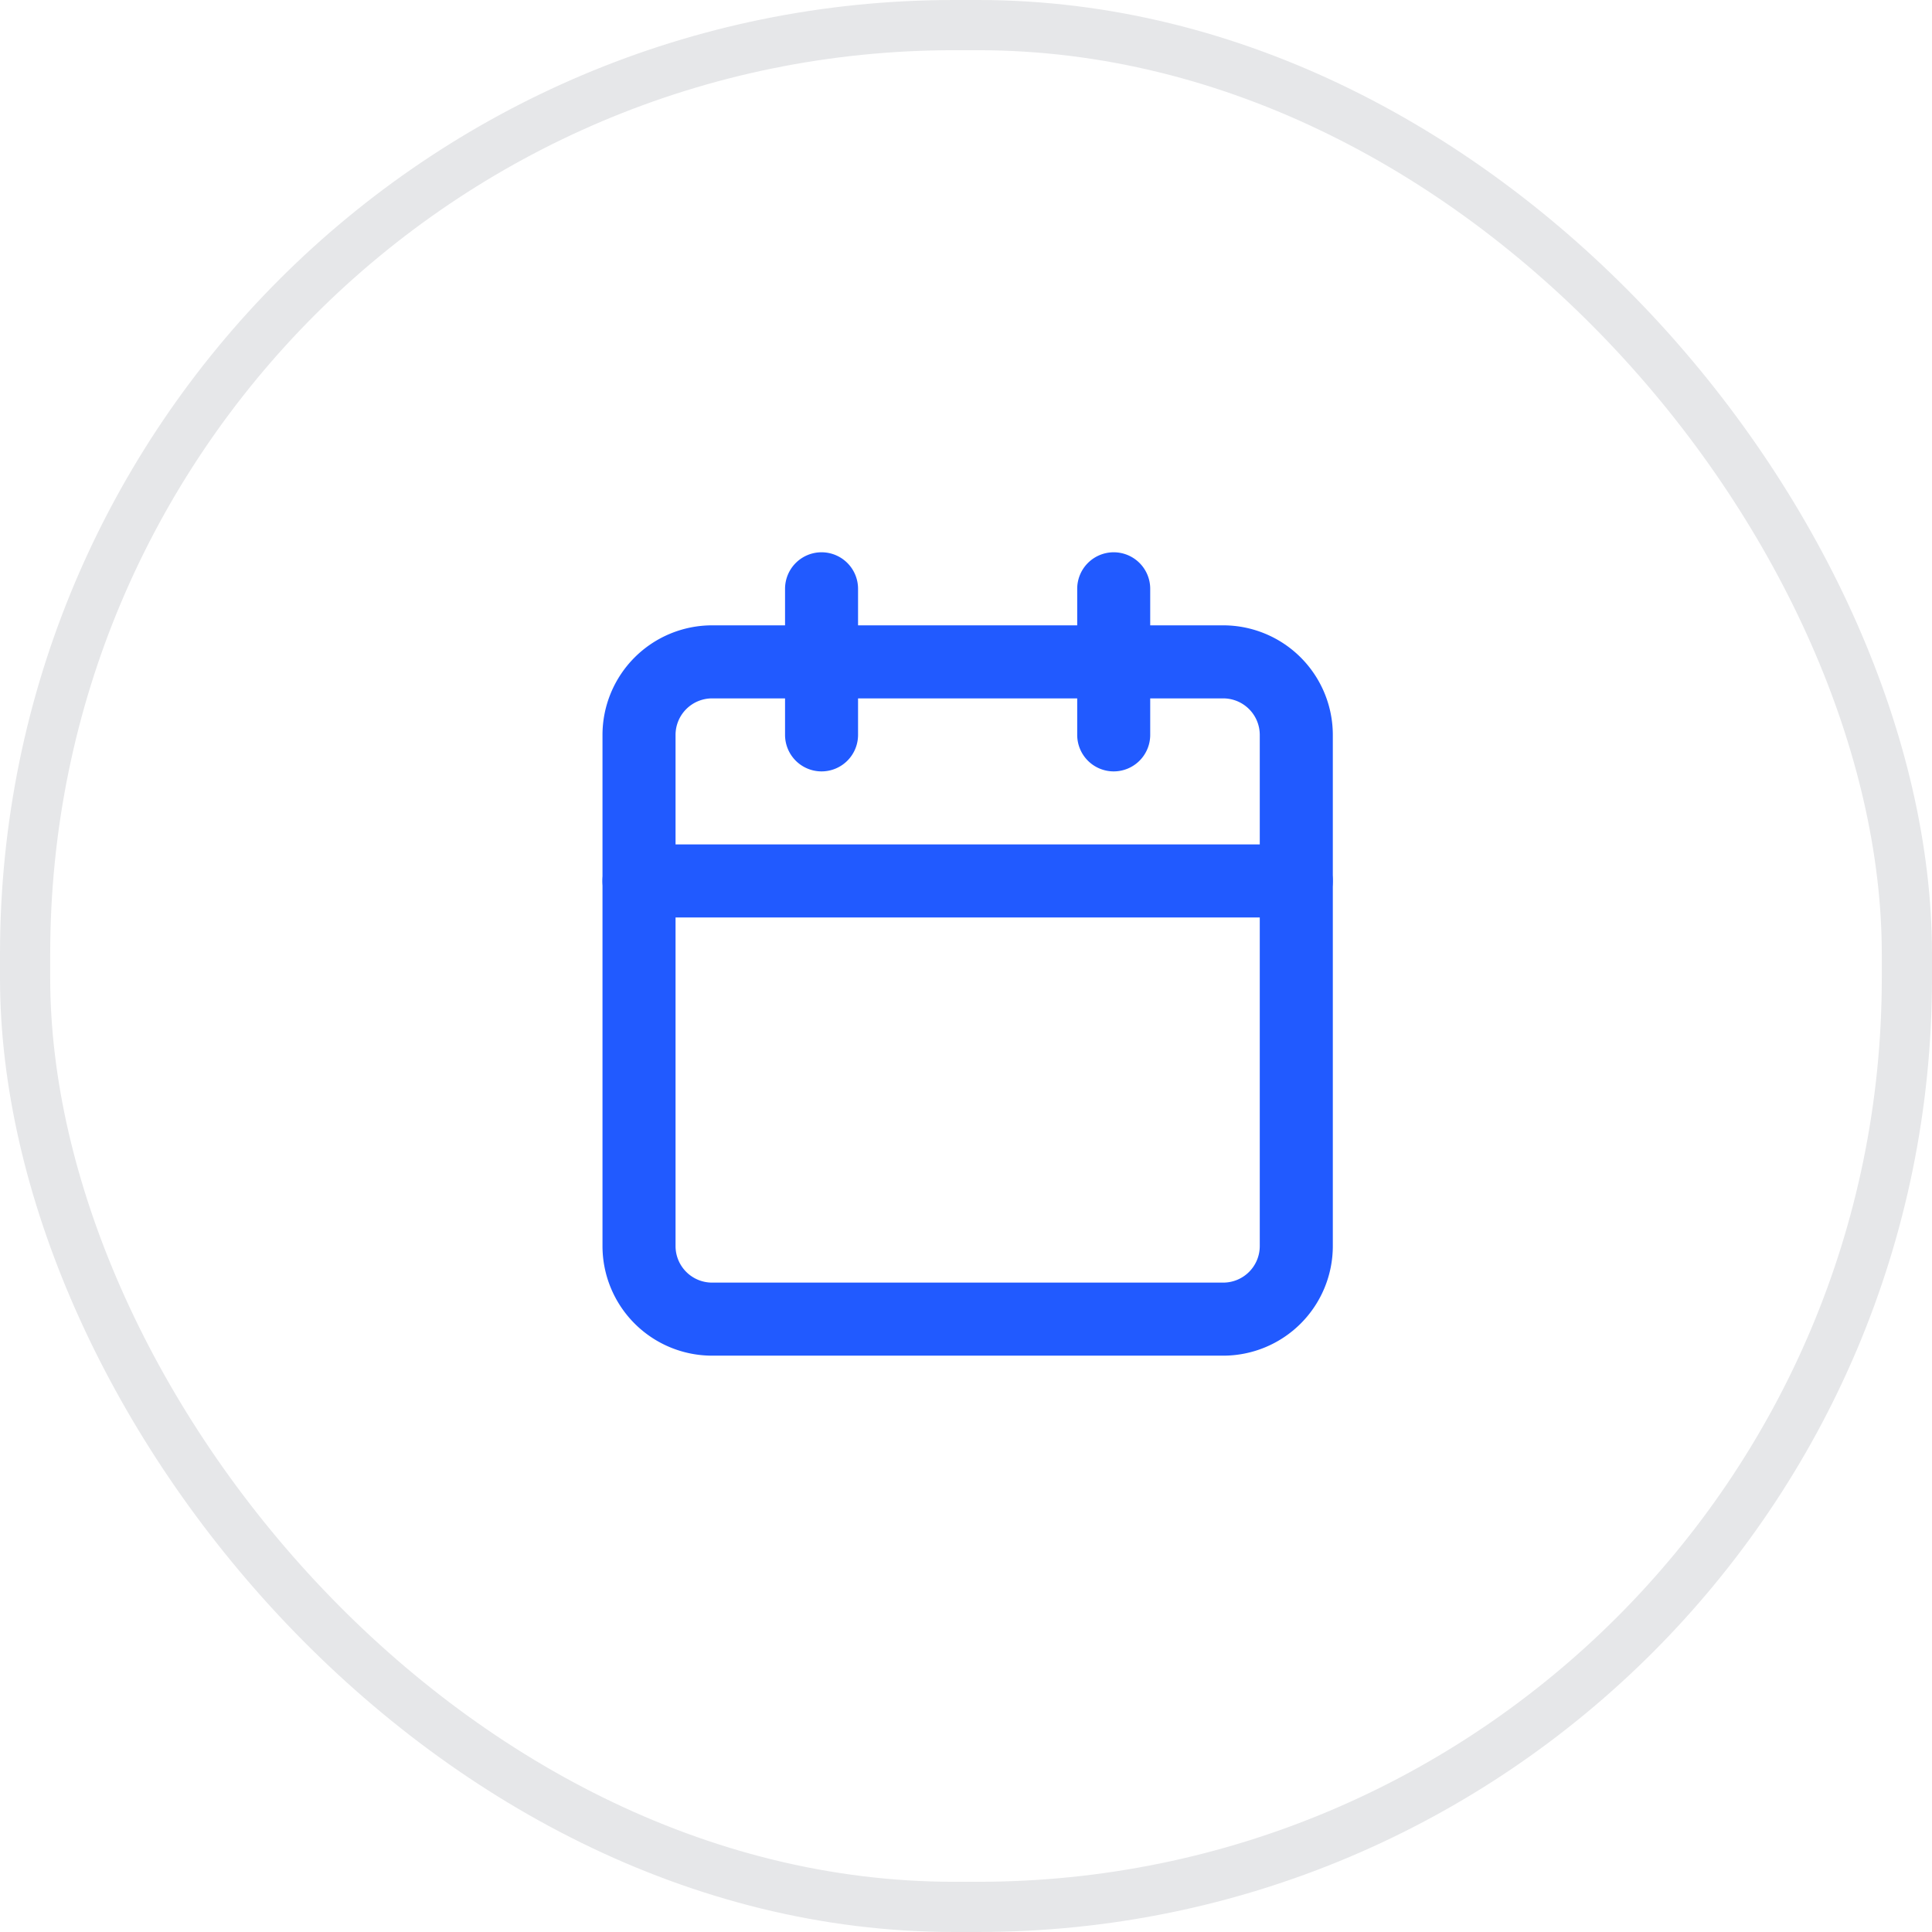 <svg xmlns="http://www.w3.org/2000/svg" width="38.48" height="38.48" viewBox="0 0 38.48 38.48">
  <defs>
    <style>
      .cls-1 {
        fill: rgba(255,255,255,0);
        stroke: #e6e7e9;
      }

      .cls-2 {
        fill: #215aff;
      }

      .cls-3 {
        stroke: none;
      }

      .cls-4 {
        fill: none;
      }
    </style>
  </defs>
  <g id="icon-calendar-outline" transform="translate(-452 -519)">
    <g id="Retângulo_447" data-name="Retângulo 447" class="cls-1" transform="translate(452 519)">
      <rect class="cls-3" width="38.48" height="38.48" rx="19"/>
      <rect class="cls-4" x="0.5" y="0.5" width="37.48" height="37.48" rx="18.5"/>
    </g>
    <g id="calendar" transform="translate(462 529)">
      <path id="Retângulo_268" data-name="Retângulo 268" class="cls-2" d="M1.182-1H11.364a2.184,2.184,0,0,1,2.182,2.182V11.364a2.184,2.184,0,0,1-2.182,2.182H1.182A2.184,2.184,0,0,1-1,11.364V1.182A2.184,2.184,0,0,1,1.182-1ZM11.364,12.091a.728.728,0,0,0,.727-.727V1.182a.728.728,0,0,0-.727-.727H1.182a.728.728,0,0,0-.727.727V11.364a.728.728,0,0,0,.727.727Z" transform="translate(3 3.455)"/>
      <path id="Linha_68" data-name="Linha 68" class="cls-2" d="M-.273,3.364A.727.727,0,0,1-1,2.636V-.273A.727.727,0,0,1-.273-1a.727.727,0,0,1,.727.727V2.636A.727.727,0,0,1-.273,3.364Z" transform="translate(12.455 2)"/>
      <path id="Linha_69" data-name="Linha 69" class="cls-2" d="M-.273,3.364A.727.727,0,0,1-1,2.636V-.273A.727.727,0,0,1-.273-1a.727.727,0,0,1,.727.727V2.636A.727.727,0,0,1-.273,3.364Z" transform="translate(6.636 2)"/>
      <path id="Linha_70" data-name="Linha 70" class="cls-2" d="M12.818.455H-.273A.727.727,0,0,1-1-.273.727.727,0,0,1-.273-1H12.818a.727.727,0,0,1,.727.727A.727.727,0,0,1,12.818.455Z" transform="translate(3 7.818)"/>
    </g>
  </g>
</svg>
